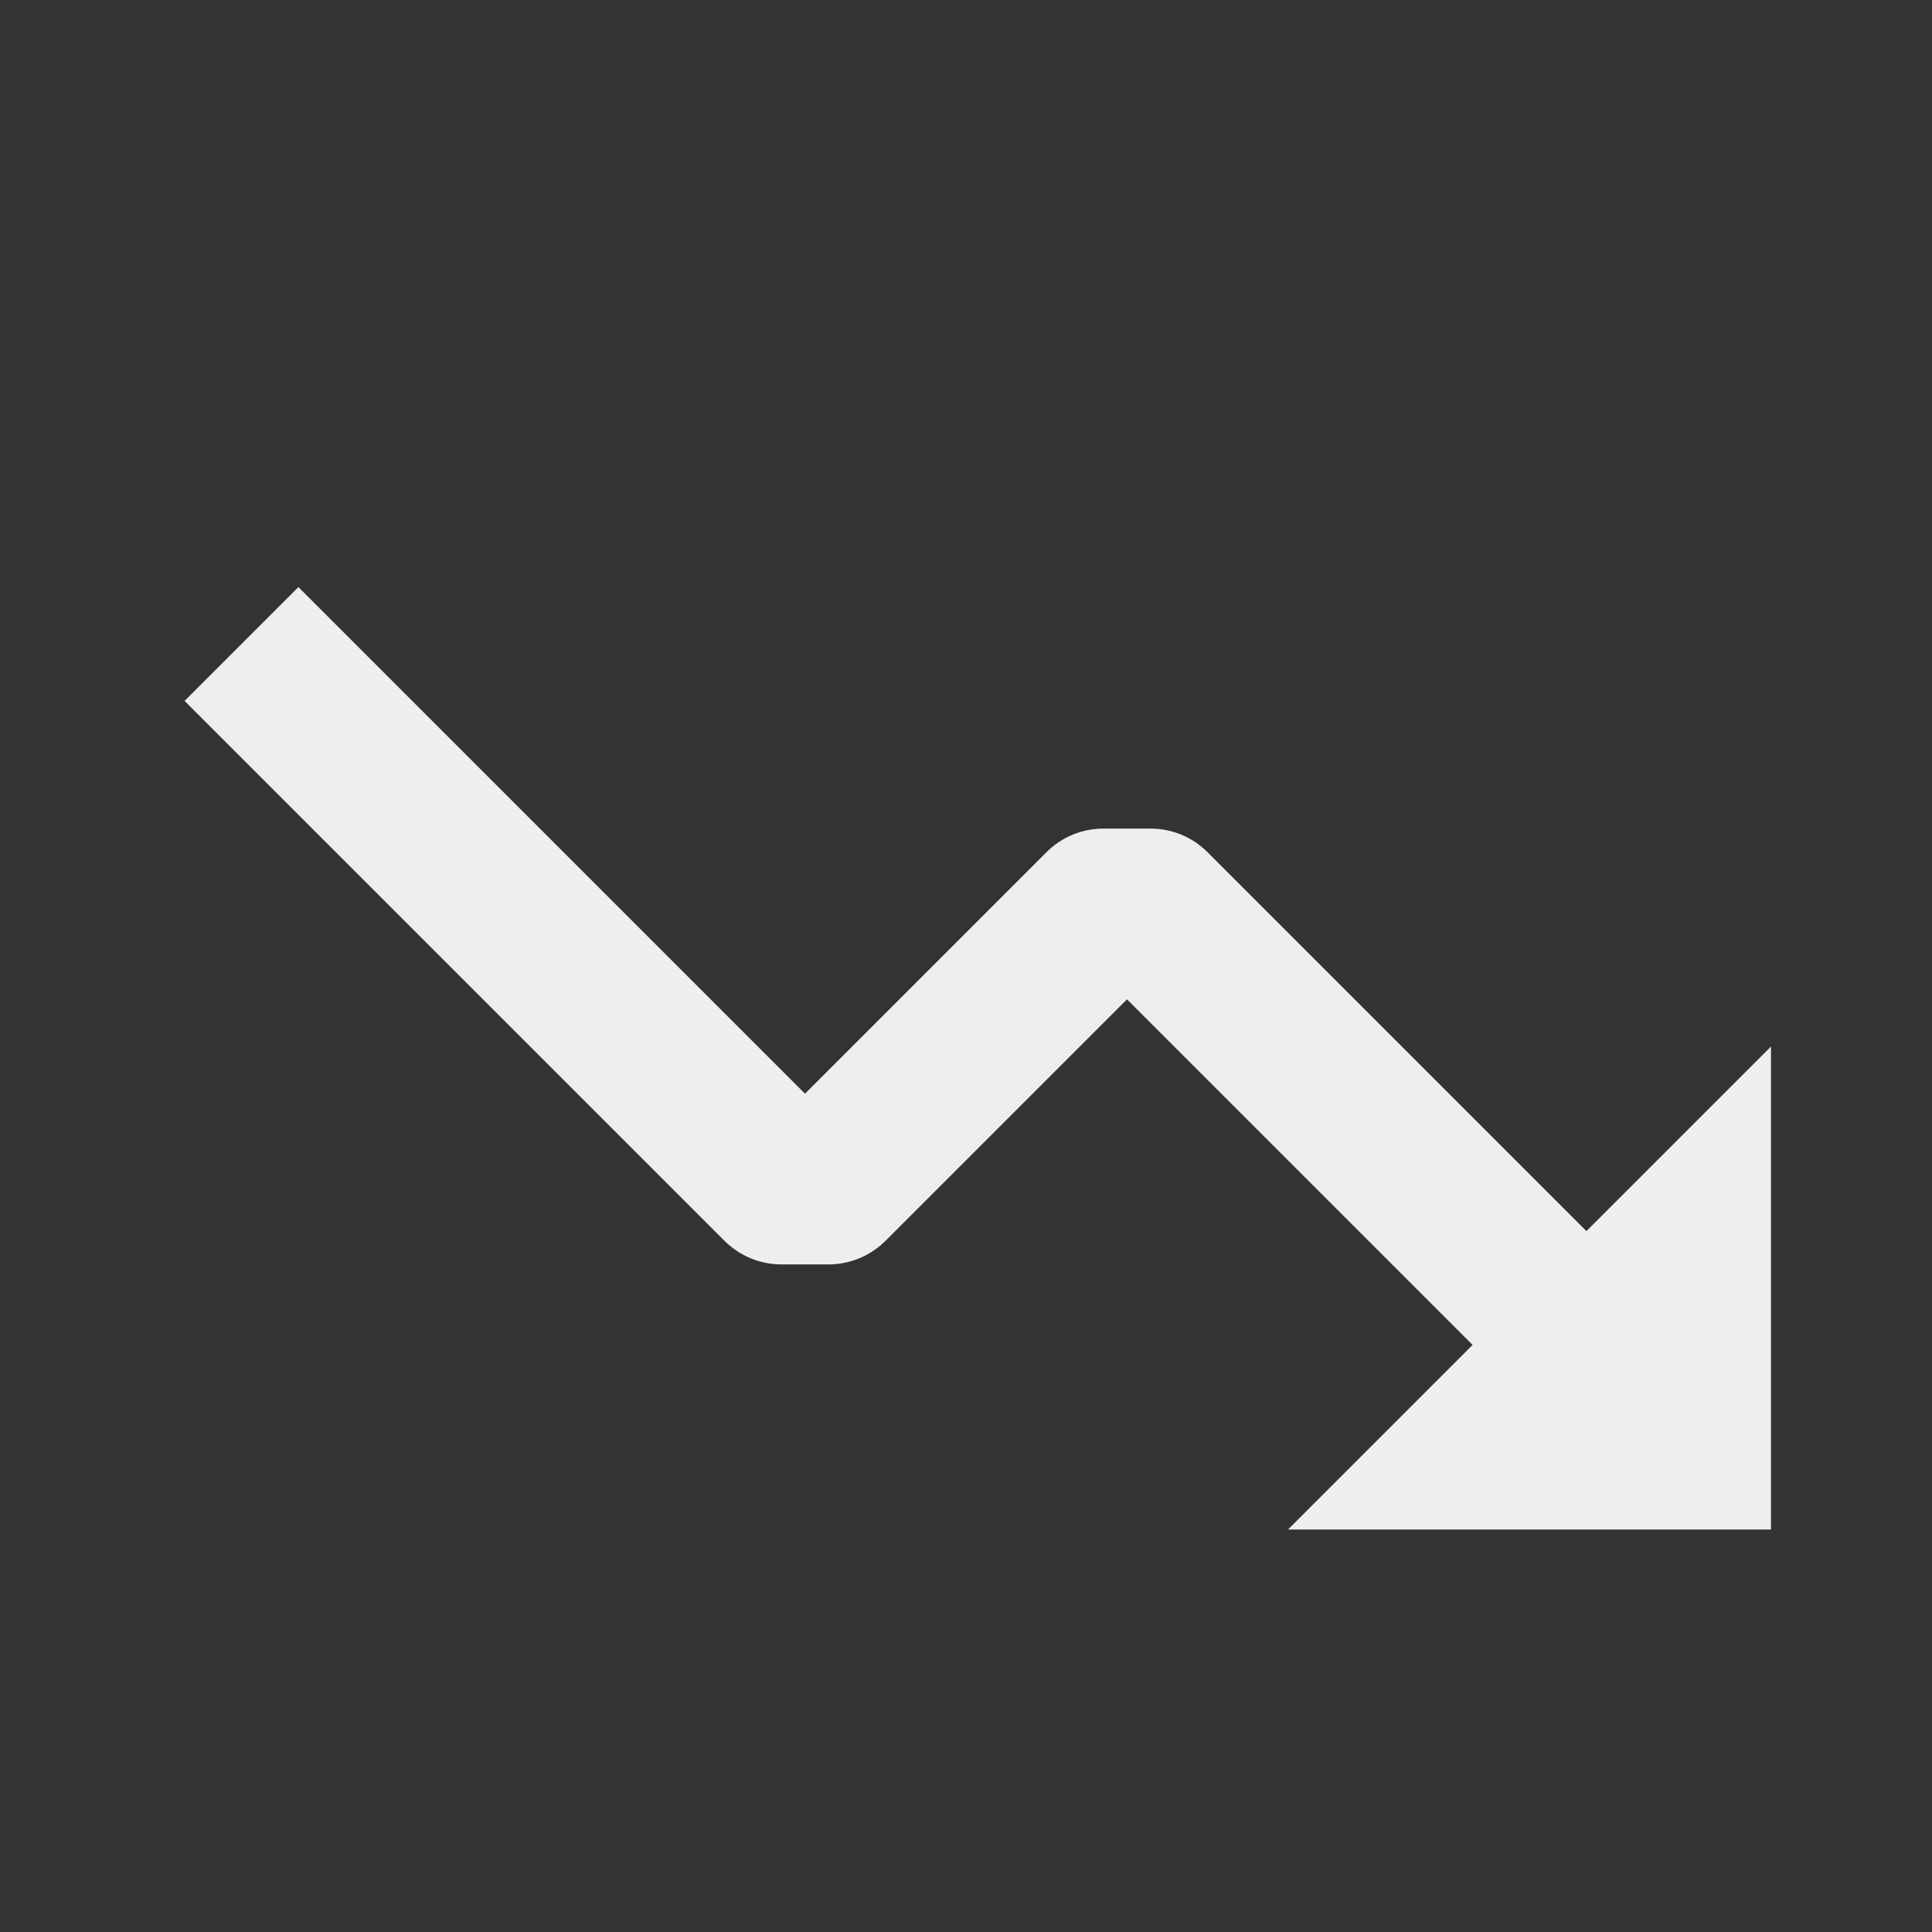 <svg width="24" height="24" viewBox="0 0 24 24" fill="none" xmlns="http://www.w3.org/2000/svg">
<rect x="0" y="0" width="24" height="24" fill="#333333" stroke="none"/>
<path d="M13.707 10.293C13.442 10.293 13.188 10.398 13 10.586L10 13.586L3.707 7.293L2.293 8.707L9 15.414C9.187 15.601 9.442 15.707 9.707 15.707H10.293C10.558 15.707 10.812 15.601 11 15.414L14 12.414L18.293 16.707L16 19H22V13L19.707 15.293L15 10.586C14.812 10.398 14.558 10.293 14.293 10.293H13.707Z" fill="#EEEEEE"/>
</svg>
